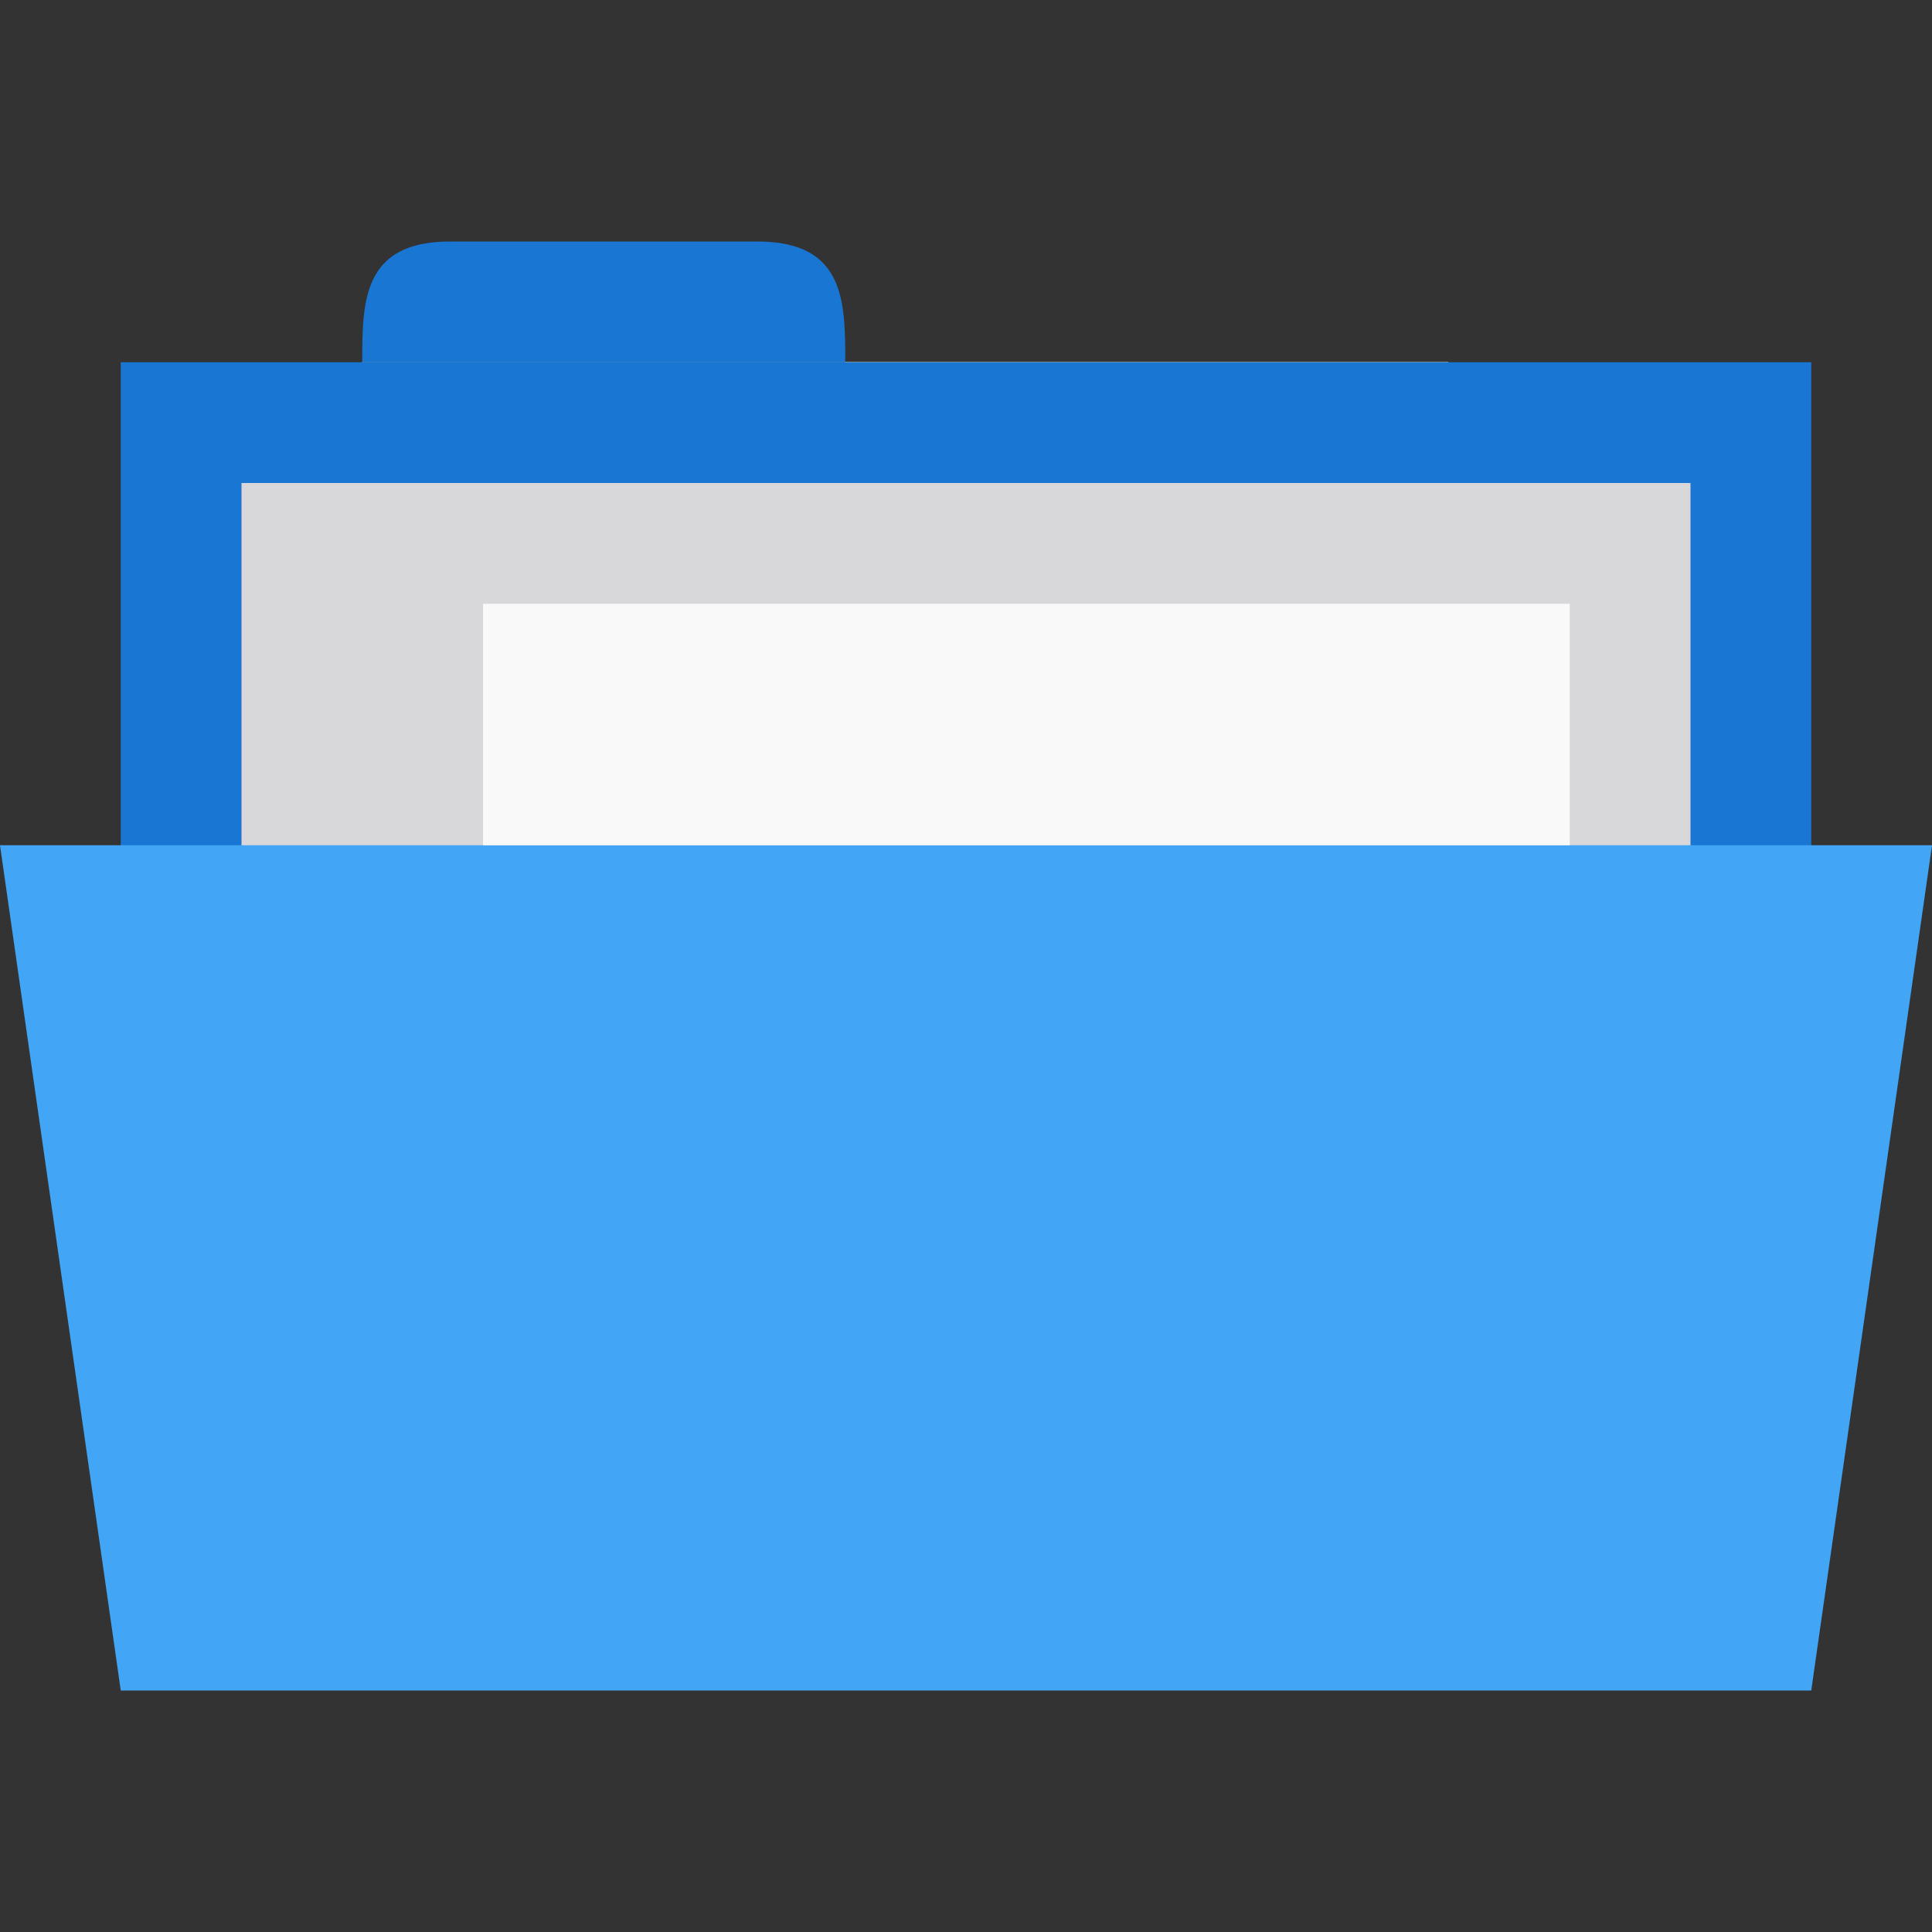 <svg xmlns="http://www.w3.org/2000/svg" viewBox="0 0 16 16">
 <rect x="0" y="0" width="16" height="16" fill="#333333" stroke="none"/>
 <g transform="matrix(1.186,0,0,0.395,-0.212,1.929)">
  <path d="m 2.707 2.707 7.586 0 0 7.586 -7.586 0 z" style="fill:#f8f8f8"/>
 </g>
 <path d="m 4 4 7 0 0 1 -7 0 z" style="fill:#ccc"/>
 <path d="m 12 6 0 1 -2 0 c 0 -0.547 -0.39 -1 -1 -1 z" style="fill:#f8f8f8;fill-opacity:1;stroke:none"/>
 <path d="m 11 6 0 1 -1 0 c 0 -0.547 -0.39 -1 -1 -1 z" style="fill:#ccc;fill-opacity:1;stroke:none"/>
 <path d="m 1 3 0 5 14 0 0 -5 z" style="fill:#1976d2;fill-opacity:1;stroke:none"/>
 <path d="M 3,3 C 3,2.5 3,2 3.727,2 L 6.273,2 C 7,2 7,2.5 7,3 z" style="fill:#1976d2;fill-opacity:1;stroke:none"/>
 <rect width="12" height="4" x="2" y="4" style="fill:#d8d8da;fill-opacity:1;stroke:none;fill-rule:evenodd"/>
 <path d="m 0 7 16 0 -1 7 -14 0 z" style="fill:#42a5f5;fill-opacity:1;stroke:none"/>
 <rect width="9" height="2" x="4" y="5" style="fill:#f9f9f9;fill-opacity:1;stroke:none;fill-rule:evenodd"/>
</svg>
